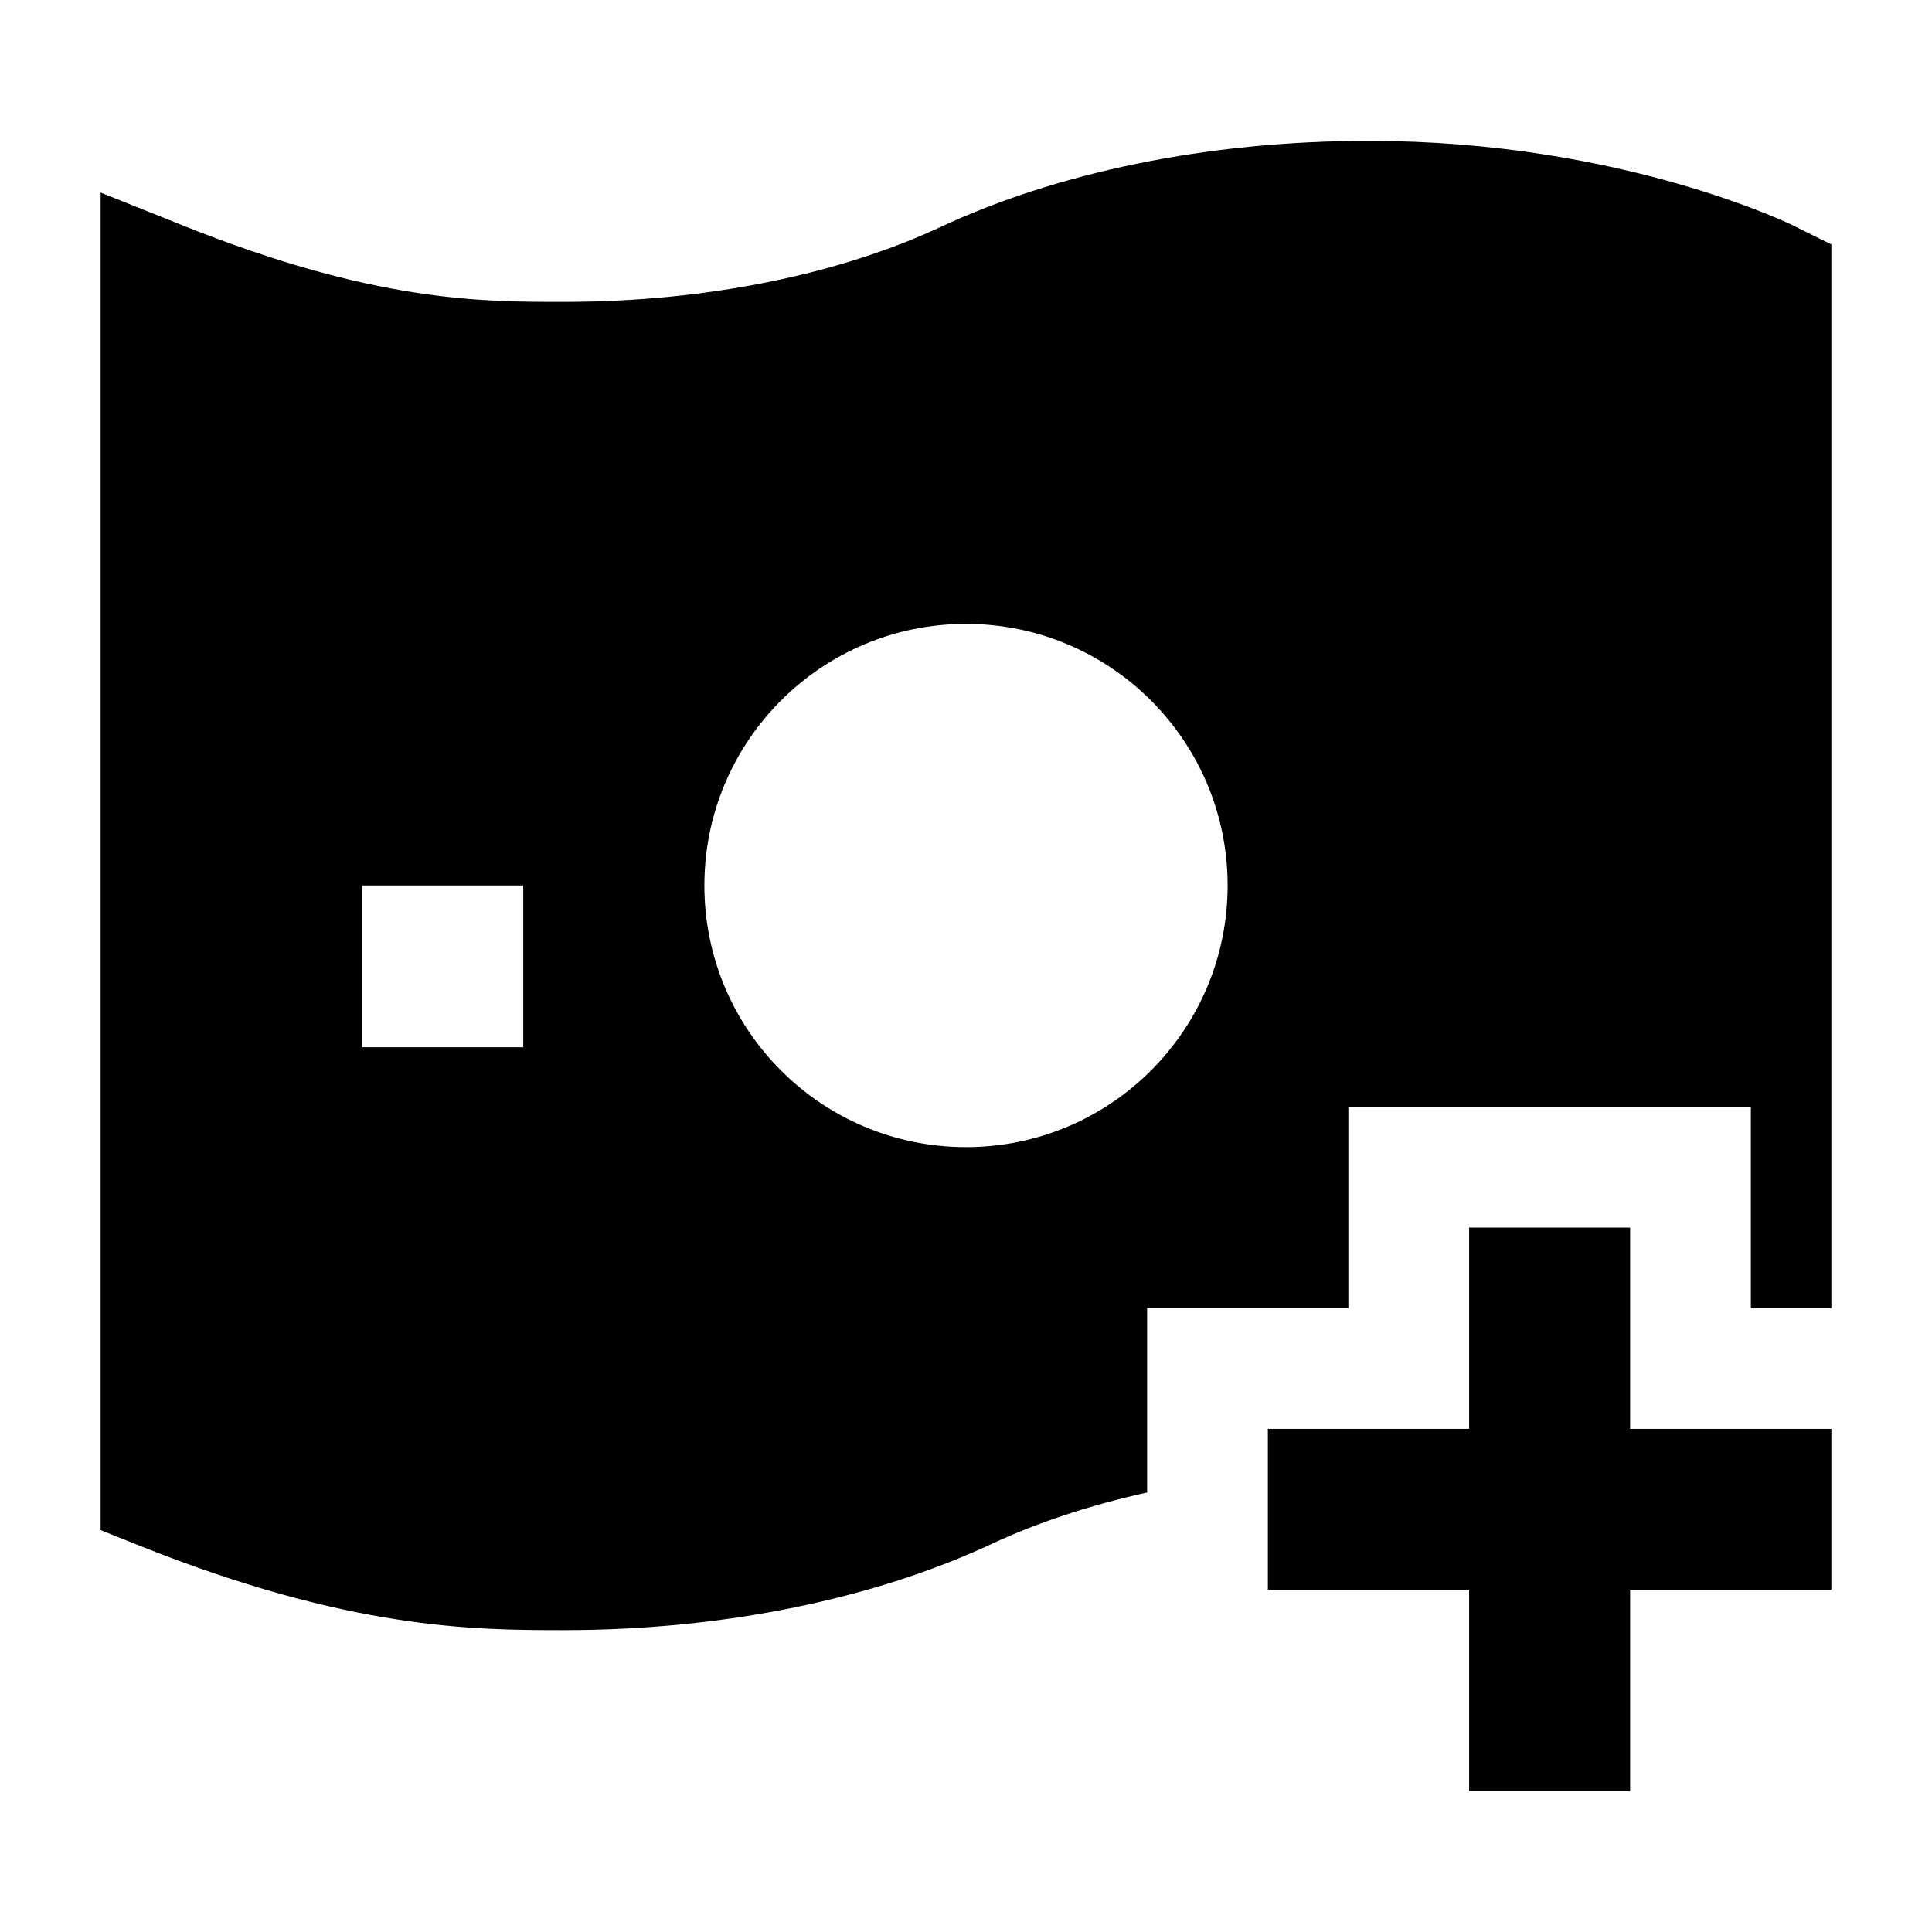 <svg width="24" height="24" viewBox="0 0 24 24" xmlns="http://www.w3.org/2000/svg">
    <path fill-rule="evenodd" clip-rule="evenodd" d="M22.75 3.036L22.217 2.773C22.147 2.742 22.047 2.699 21.919 2.647C21.664 2.545 21.296 2.412 20.831 2.279C19.903 2.014 18.583 1.75 17 1.75C14.992 1.75 13.13 2.145 11.683 2.82C10.465 3.389 8.826 3.75 7 3.75L6.982 3.75C5.973 3.75 4.645 3.75 2.279 2.804L1.25 2.392V19.008L1.721 19.196C4.341 20.244 5.879 20.25 7 20.25C9.008 20.25 10.87 19.855 12.317 19.18C12.88 18.917 13.531 18.699 14.25 18.54V16.25H16.75V13.75H21.75V16.25H22.75V3.036ZM8.75 11C8.75 9.205 10.205 7.75 12 7.75C13.795 7.75 15.25 9.205 15.25 11C15.25 12.795 13.795 14.25 12 14.25C10.205 14.25 8.75 12.795 8.75 11ZM6.5 13.009V11H4.5V13.009H6.5Z"/>
    <path fill-rule="evenodd" clip-rule="evenodd" d="M20.25 19.75V22.25L18.25 22.25L18.25 19.75H15.75V17.75H18.25L18.25 15.25H20.25V17.75H22.75V19.75H20.25Z"/>
</svg>
